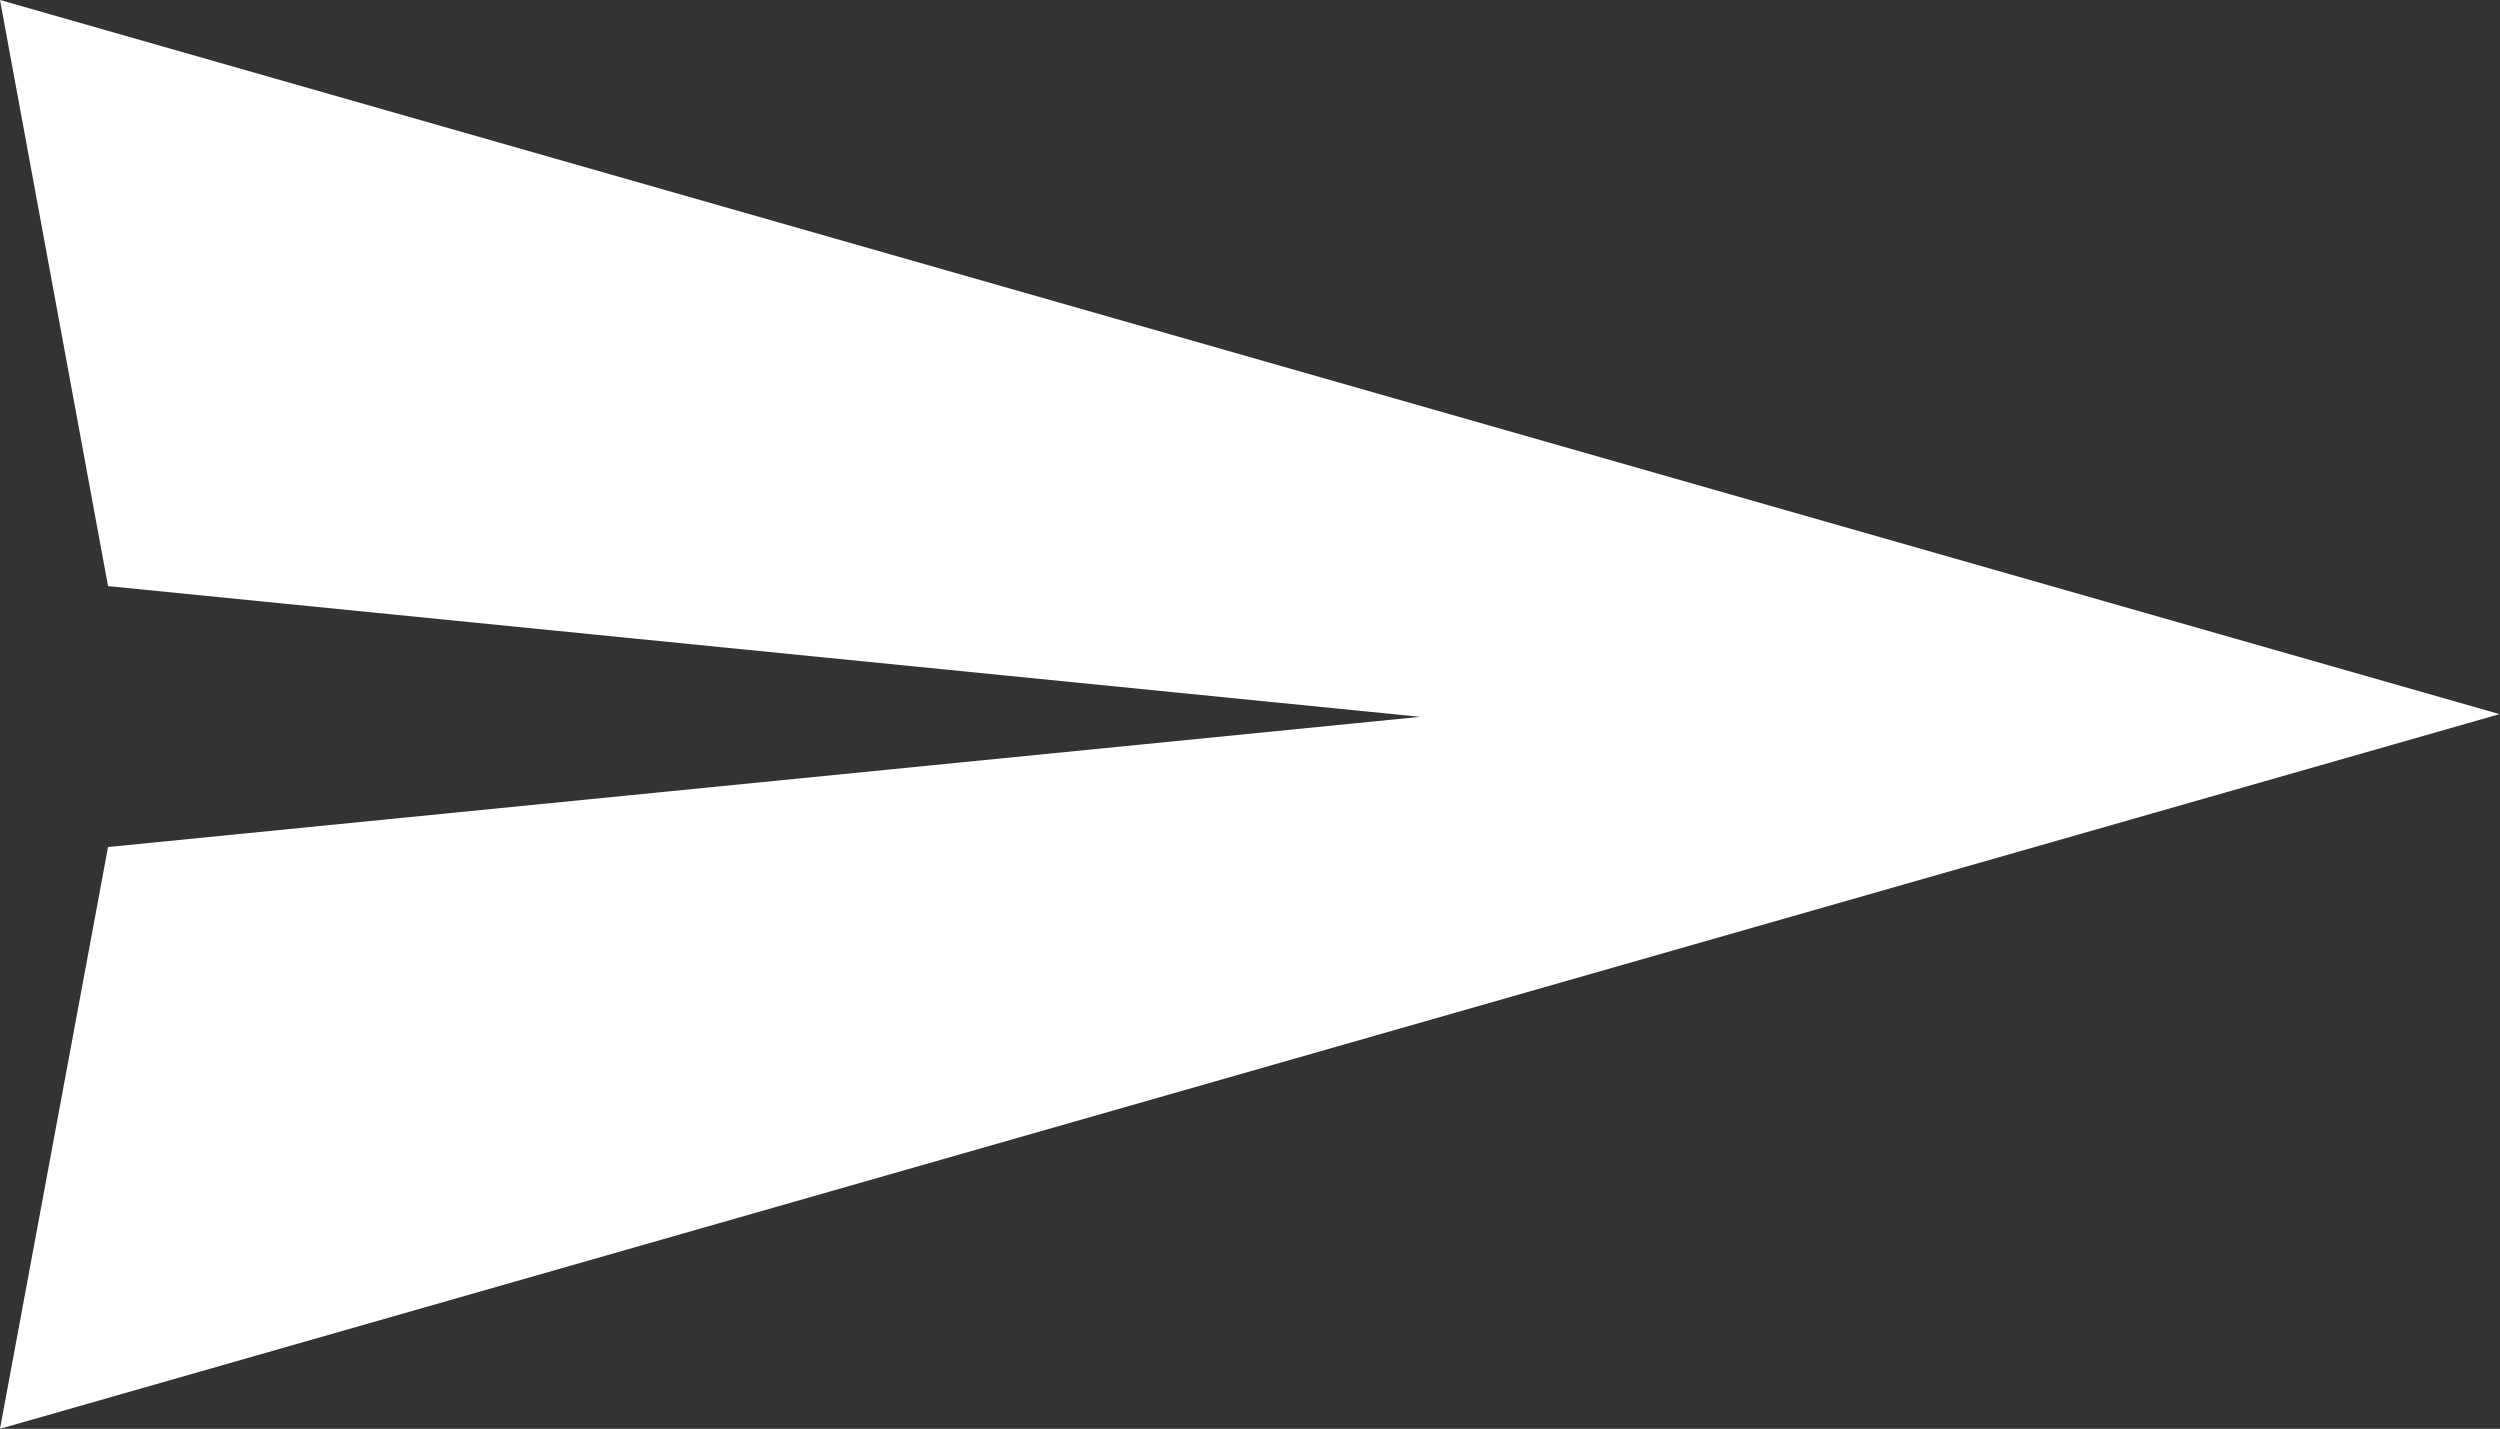 <svg xmlns="http://www.w3.org/2000/svg" viewBox="0 0 46.28 26.45"><rect x="0" y="0" width="46.28" height="26.45" fill="#333333" stroke="none"/><defs><style>.cls-1{fill:#fff;}</style></defs><title>body_contact_sendbotton</title><g id="Capa_2" data-name="Capa 2"><g id="BODY"><g id="FORM_CONTACT"><g id="enviar_ICON"><polygon id="PlaneIcon" class="cls-1" points="0 0 2 10.85 26.29 13.27 2 15.68 0 26.45 46.27 13.22 0 0"/></g></g></g></g></svg>